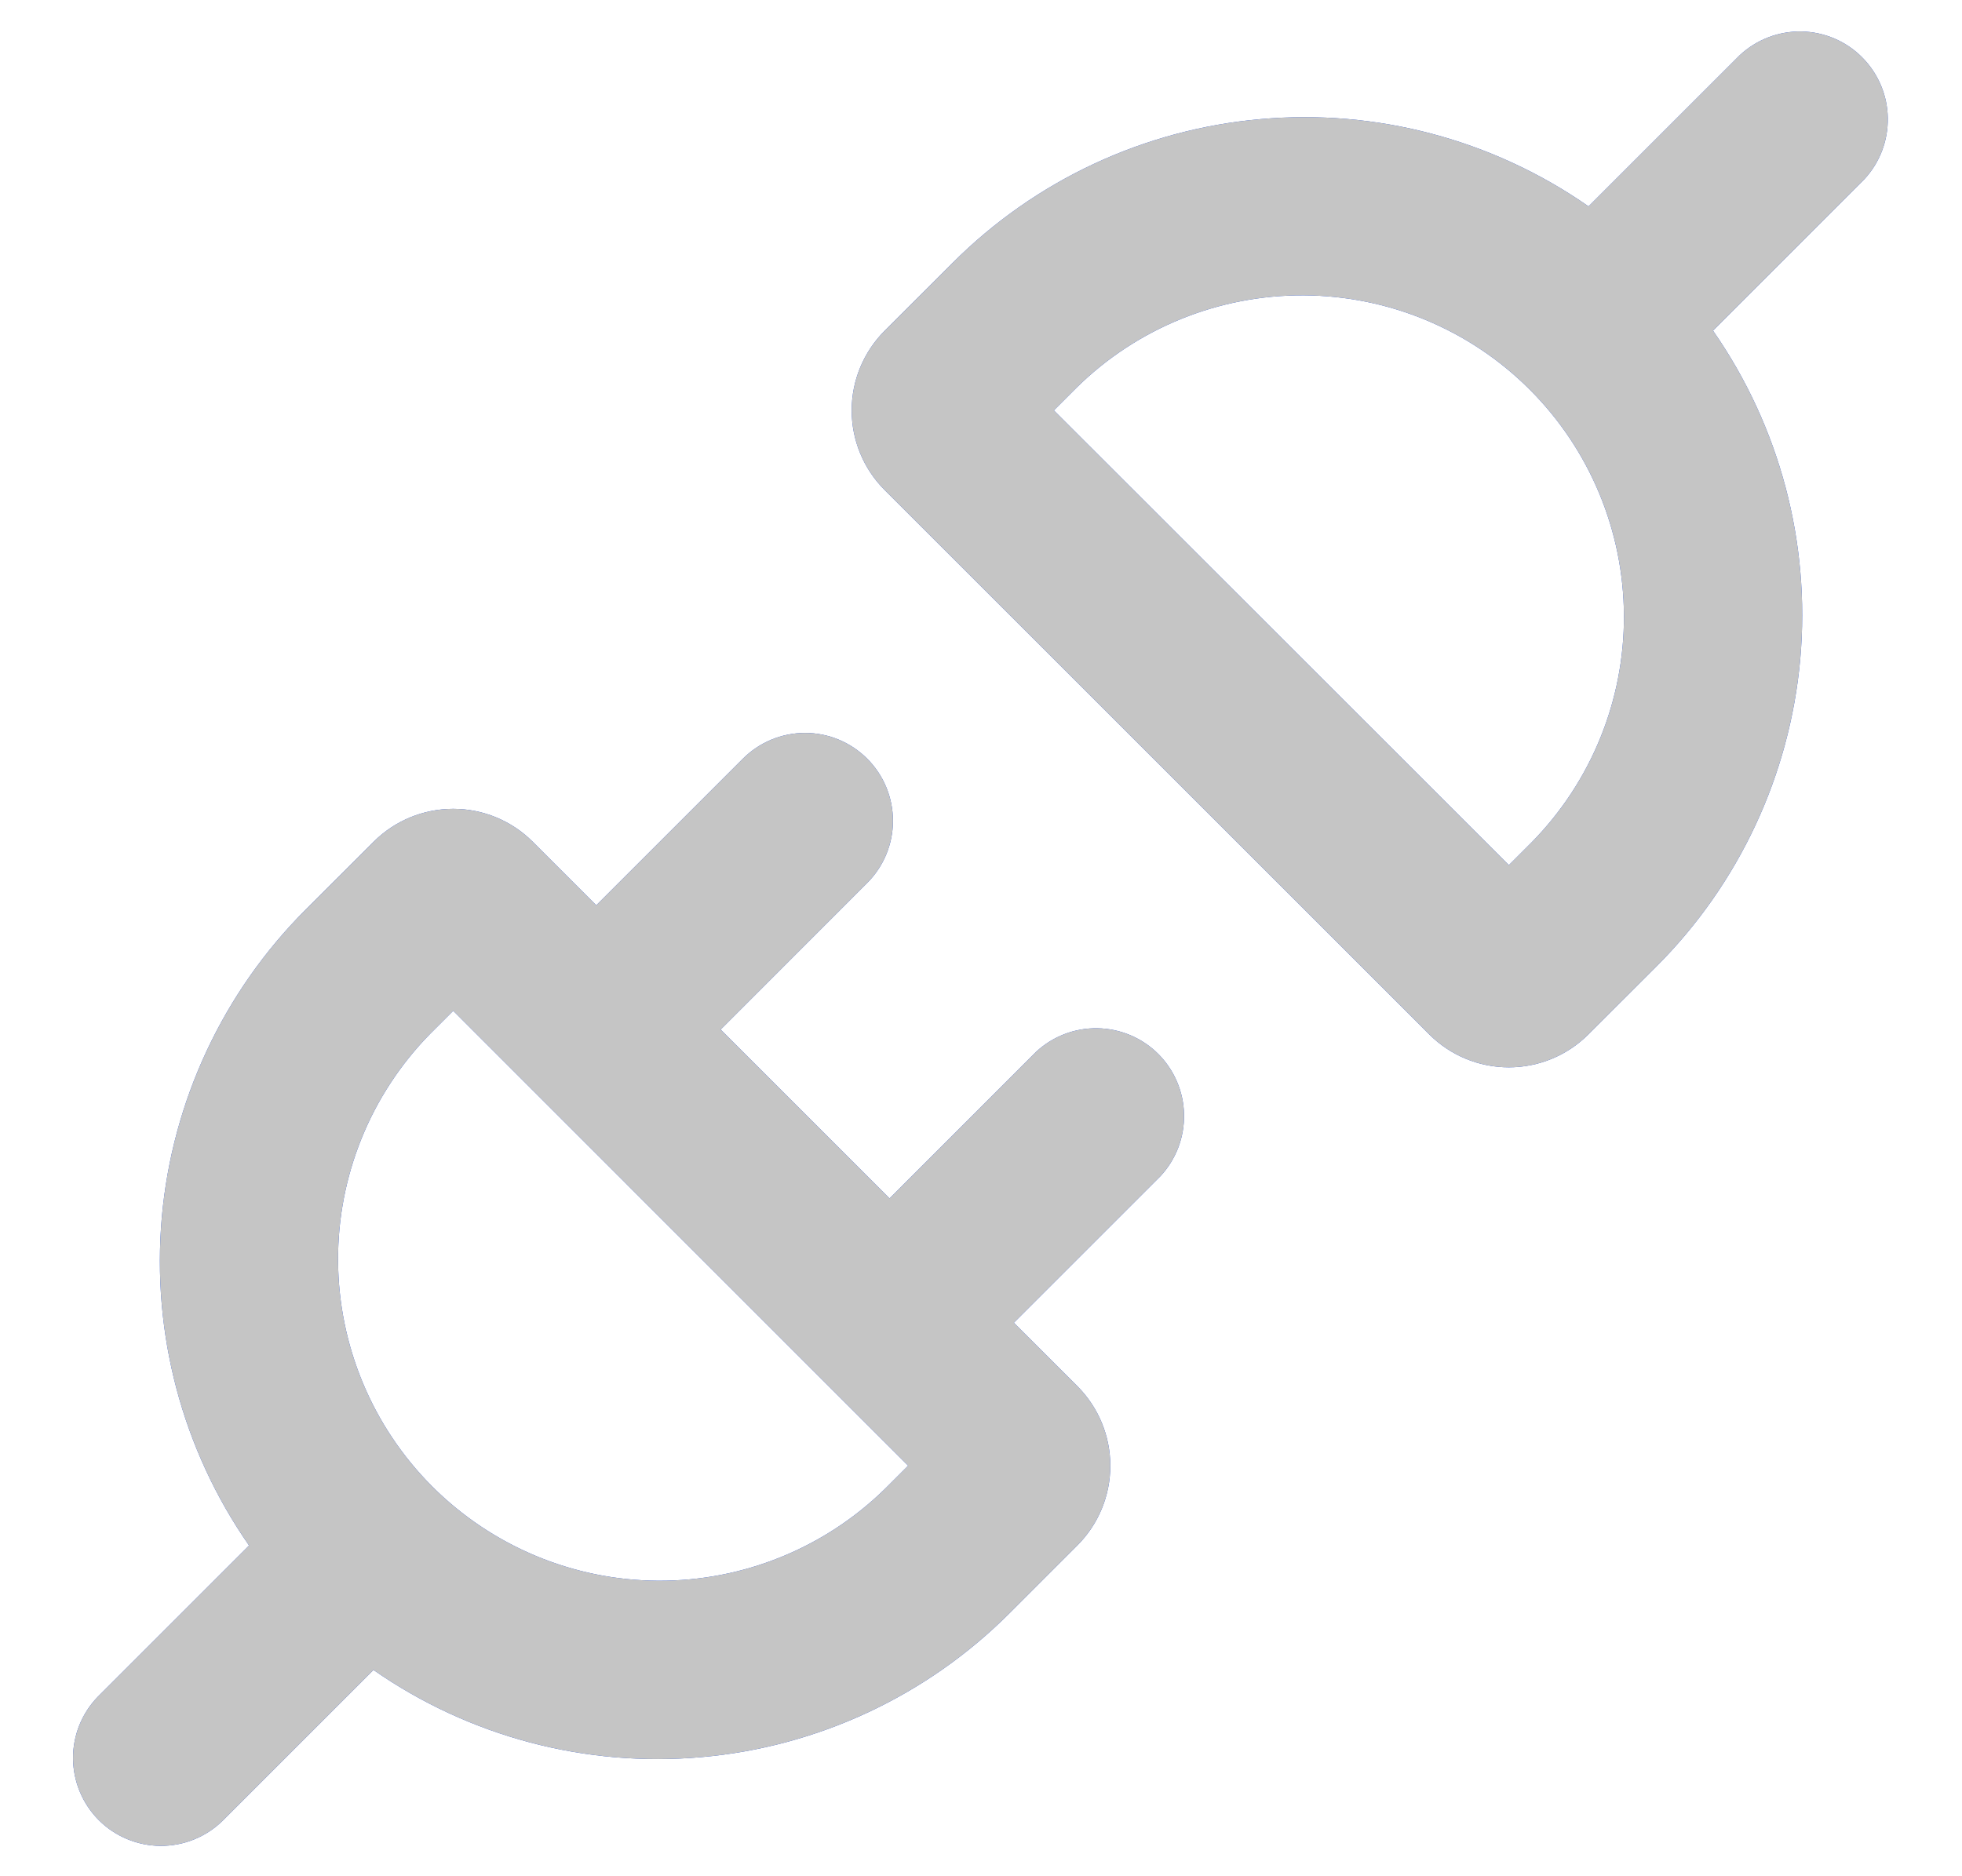 <svg width="23" height="22" viewBox="0 0 23 22" fill="none" xmlns="http://www.w3.org/2000/svg">
<g clip-path="url(#clip0_36462_11166)">
<path fill-rule="evenodd" clip-rule="evenodd" d="M21.854 2.103C22.036 1.908 22.135 1.649 22.13 1.382C22.126 1.115 22.017 0.86 21.828 0.671C21.64 0.482 21.385 0.374 21.117 0.369C20.85 0.365 20.592 0.464 20.396 0.646L18.622 2.42C17.499 1.637 16.137 1.275 14.774 1.397C13.41 1.518 12.133 2.115 11.166 3.084L10.368 3.881C10.122 4.129 9.984 4.463 9.984 4.812C9.984 5.161 10.122 5.496 10.368 5.743L16.757 12.131C17.004 12.377 17.339 12.515 17.688 12.515C18.036 12.515 18.371 12.377 18.618 12.131L19.416 11.334C20.384 10.367 20.982 9.09 21.104 7.726C21.225 6.363 20.863 5 20.081 3.877L21.854 2.103ZM10.166 8.896C10.359 9.089 10.468 9.351 10.468 9.625C10.468 9.898 10.359 10.16 10.166 10.353L8.448 12.072L10.428 14.052L12.146 12.333C12.342 12.151 12.6 12.052 12.867 12.057C13.135 12.062 13.39 12.17 13.579 12.359C13.767 12.548 13.876 12.803 13.88 13.07C13.885 13.337 13.786 13.595 13.604 13.791L11.885 15.51L12.632 16.256C12.878 16.504 13.016 16.838 13.016 17.187C13.016 17.536 12.878 17.871 12.632 18.118L11.834 18.916C10.867 19.884 9.59 20.482 8.227 20.603C6.863 20.725 5.501 20.363 4.378 19.581L2.604 21.355C2.409 21.543 2.149 21.646 1.878 21.644C1.608 21.641 1.349 21.533 1.158 21.342C0.967 21.15 0.859 20.892 0.856 20.621C0.854 20.351 0.958 20.09 1.146 19.896L2.92 18.122C2.138 16.999 1.776 15.636 1.897 14.273C2.019 12.91 2.616 11.633 3.584 10.665L4.382 9.868C4.629 9.622 4.964 9.484 5.313 9.484C5.661 9.484 5.996 9.622 6.243 9.868L6.99 10.615L8.709 8.896C8.902 8.703 9.164 8.594 9.438 8.594C9.711 8.594 9.973 8.703 10.166 8.896ZM5.313 11.852L5.042 12.123C4.346 12.833 3.958 13.788 3.963 14.782C3.968 15.776 4.365 16.728 5.068 17.431C5.771 18.133 6.722 18.53 7.716 18.535C8.71 18.54 9.666 18.152 10.375 17.457L10.646 17.186L5.313 11.852ZM17.958 9.874L17.688 10.144L12.354 4.812L12.625 4.541C13.334 3.845 14.29 3.458 15.284 3.463C16.278 3.468 17.23 3.865 17.932 4.567C18.635 5.27 19.032 6.222 19.037 7.216C19.042 8.21 18.654 9.164 17.958 9.874Z" fill="#1D4ED8"/>
<path fill-rule="evenodd" clip-rule="evenodd" d="M21.854 2.103C22.036 1.908 22.135 1.649 22.13 1.382C22.126 1.115 22.017 0.86 21.828 0.671C21.64 0.482 21.385 0.374 21.117 0.369C20.85 0.365 20.592 0.464 20.396 0.646L18.622 2.42C17.499 1.637 16.137 1.275 14.774 1.397C13.41 1.518 12.133 2.115 11.166 3.084L10.368 3.881C10.122 4.129 9.984 4.463 9.984 4.812C9.984 5.161 10.122 5.496 10.368 5.743L16.757 12.131C17.004 12.377 17.339 12.515 17.688 12.515C18.036 12.515 18.371 12.377 18.618 12.131L19.416 11.334C20.384 10.367 20.982 9.09 21.104 7.726C21.225 6.363 20.863 5 20.081 3.877L21.854 2.103ZM10.166 8.896C10.359 9.089 10.468 9.351 10.468 9.625C10.468 9.898 10.359 10.16 10.166 10.353L8.448 12.072L10.428 14.052L12.146 12.333C12.342 12.151 12.6 12.052 12.867 12.057C13.135 12.062 13.39 12.17 13.579 12.359C13.767 12.548 13.876 12.803 13.88 13.07C13.885 13.337 13.786 13.595 13.604 13.791L11.885 15.51L12.632 16.256C12.878 16.504 13.016 16.838 13.016 17.187C13.016 17.536 12.878 17.871 12.632 18.118L11.834 18.916C10.867 19.884 9.59 20.482 8.227 20.603C6.863 20.725 5.501 20.363 4.378 19.581L2.604 21.355C2.409 21.543 2.149 21.646 1.878 21.644C1.608 21.641 1.349 21.533 1.158 21.342C0.967 21.15 0.859 20.892 0.856 20.621C0.854 20.351 0.958 20.09 1.146 19.896L2.92 18.122C2.138 16.999 1.776 15.636 1.897 14.273C2.019 12.91 2.616 11.633 3.584 10.665L4.382 9.868C4.629 9.622 4.964 9.484 5.313 9.484C5.661 9.484 5.996 9.622 6.243 9.868L6.99 10.615L8.709 8.896C8.902 8.703 9.164 8.594 9.438 8.594C9.711 8.594 9.973 8.703 10.166 8.896ZM5.313 11.852L5.042 12.123C4.346 12.833 3.958 13.788 3.963 14.782C3.968 15.776 4.365 16.728 5.068 17.431C5.771 18.133 6.722 18.53 7.716 18.535C8.71 18.54 9.666 18.152 10.375 17.457L10.646 17.186L5.313 11.852ZM17.958 9.874L17.688 10.144L12.354 4.812L12.625 4.541C13.334 3.845 14.29 3.458 15.284 3.463C16.278 3.468 17.23 3.865 17.932 4.567C18.635 5.27 19.032 6.222 19.037 7.216C19.042 8.21 18.654 9.164 17.958 9.874Z" fill="#C5C5C5"/>
</g>
<defs>
<clipPath id="clip0_36462_11166">
<rect width="22" height="22" fill="white" transform="translate(0.5)"/>
</clipPath>
</defs>
</svg>
